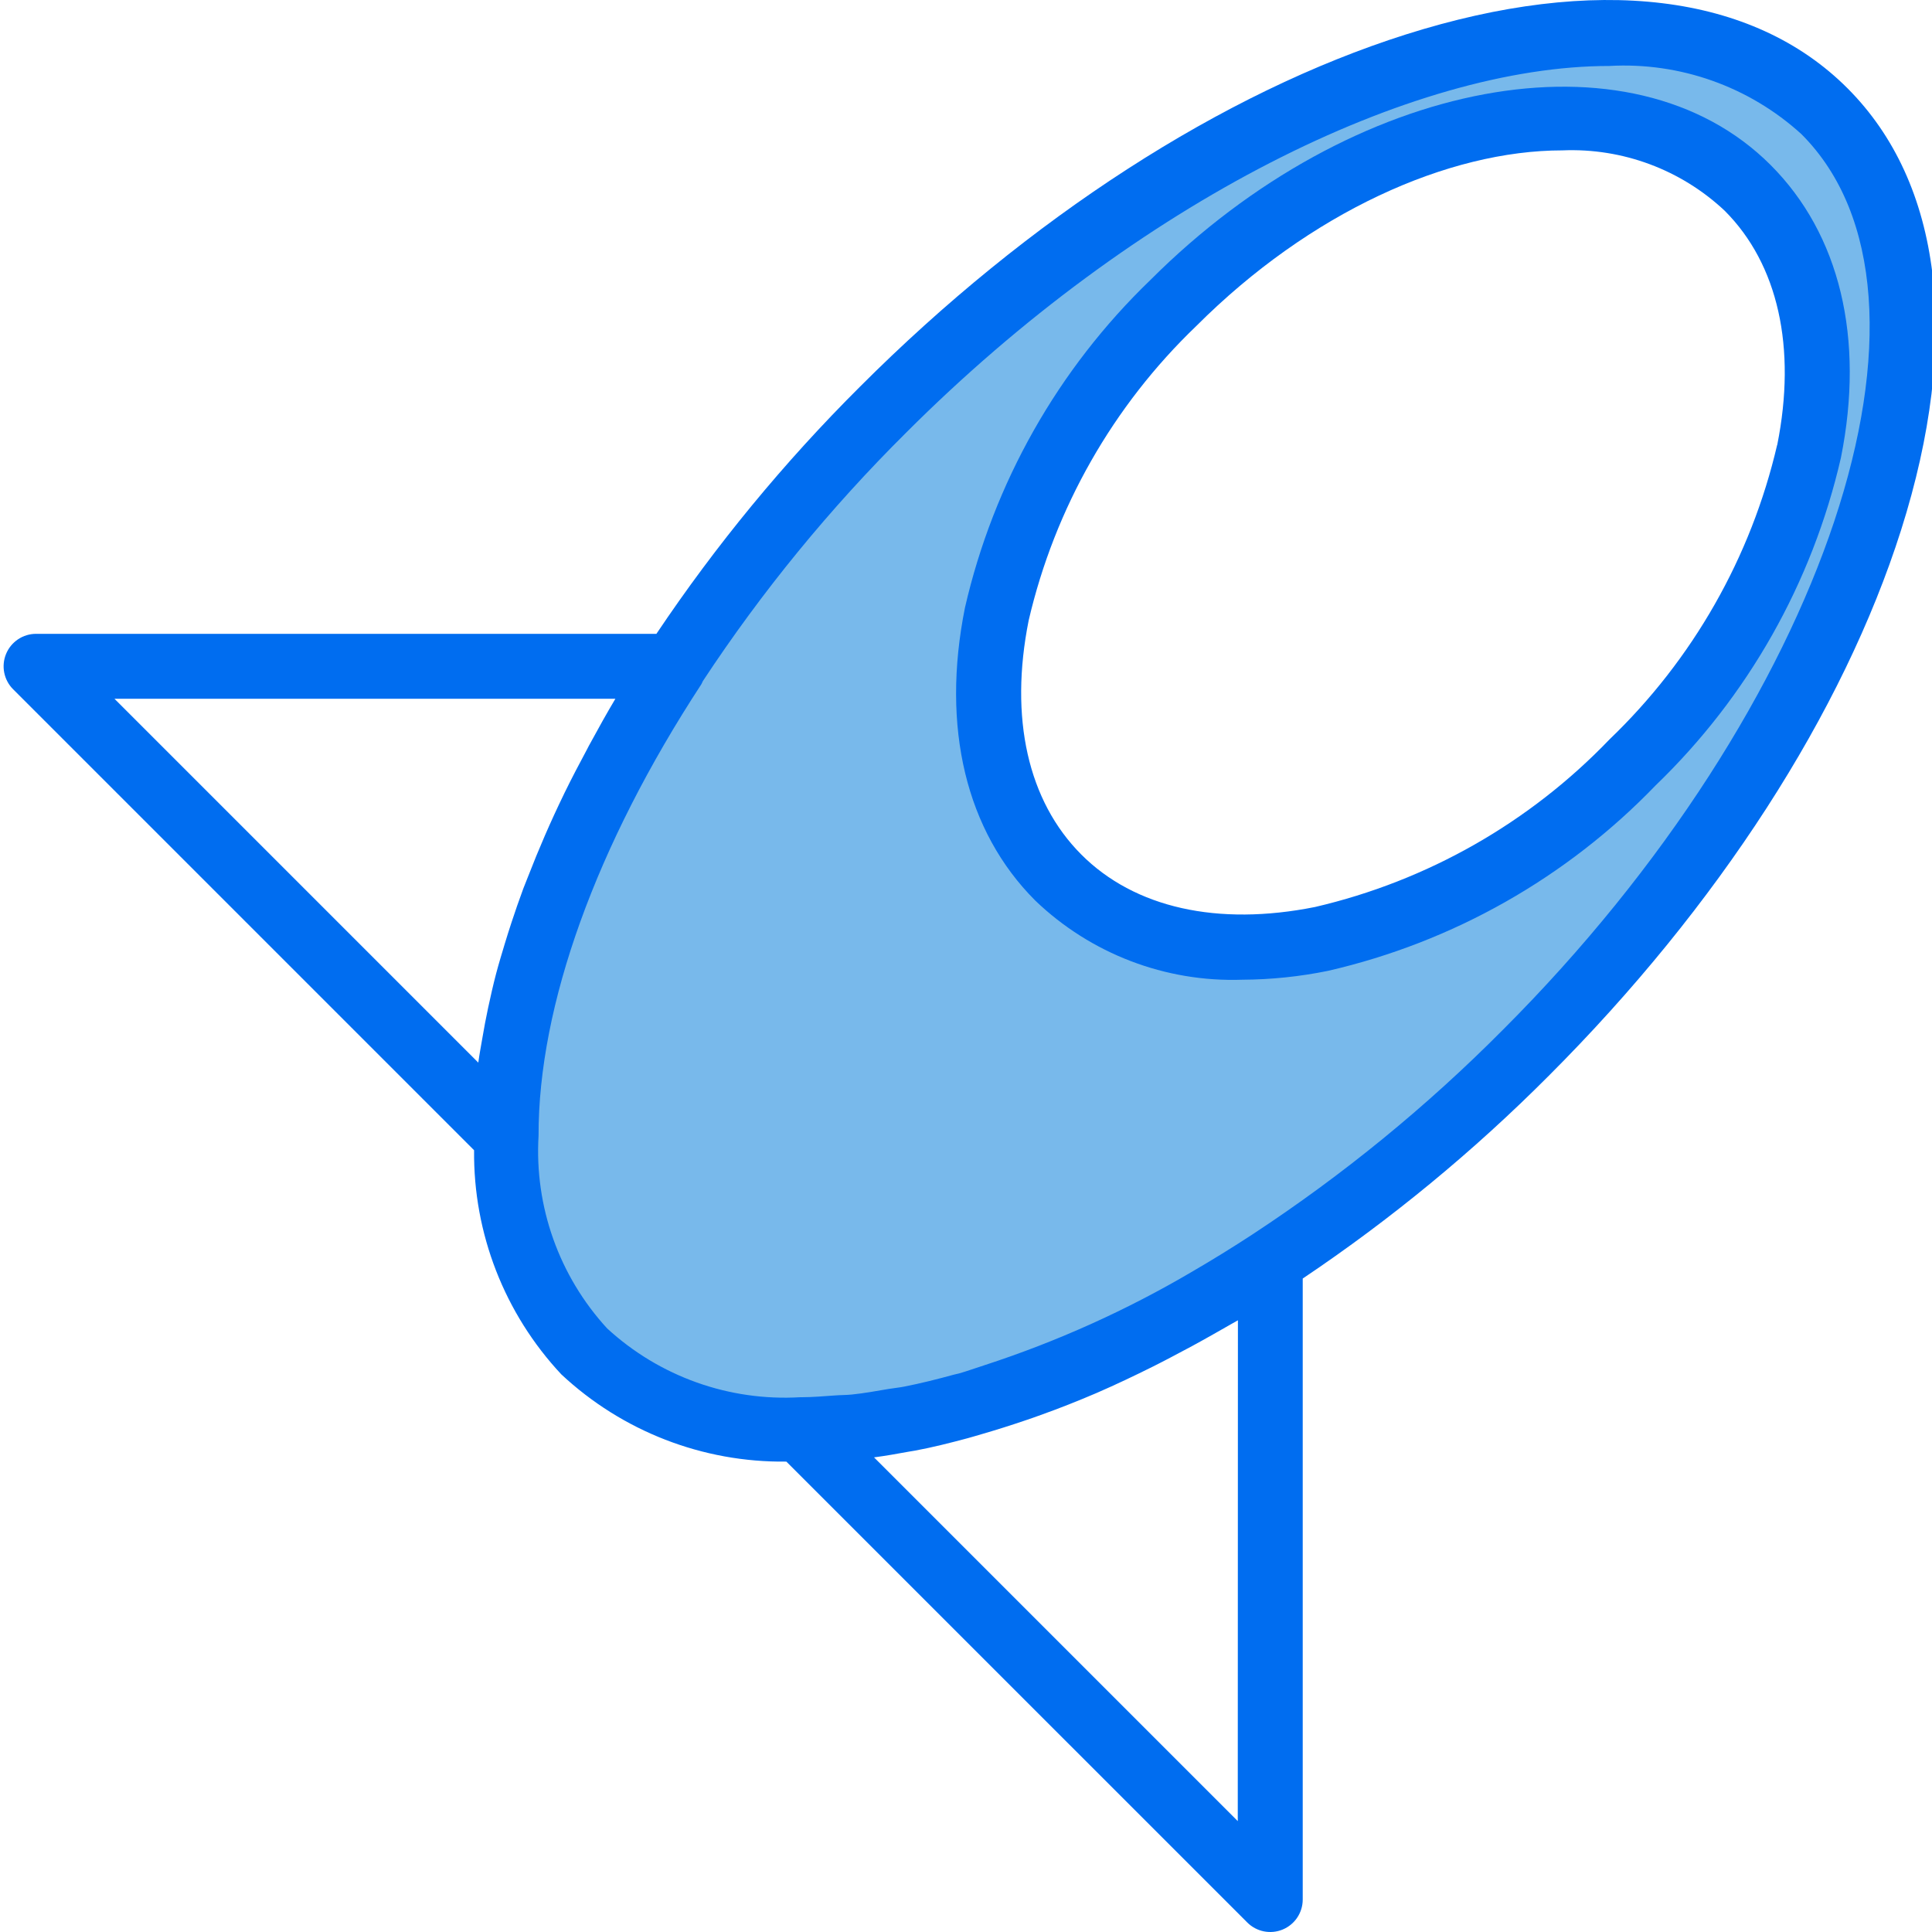 <svg height="475pt" viewBox="0 0 475 475.889" width="475pt" xmlns="http://www.w3.org/2000/svg"><path d="m124.211 279.762c-.98 19.574 5.973 38.715 19.289 53.098 14.414 13.328 33.602 20.273 53.207 19.266 33.488.109 74.617-14.539 115.734-41.41 22.715-14.902 43.82-32.125 62.969-51.391 84.344-84.344 117.266-188.211 73.535-231.938-43.727-43.727-147.59-10.809-231.934 73.535-19.277 19.152-36.512 40.254-51.426 62.969l-.137.234h.145c-26.848 41.086-41.488 82.168-41.383 115.637zm164.367-205.117c46.898-46.898 110.242-59.586 141.48-28.344 31.242 31.238 18.527 94.621-28.367 141.477-46.895 46.859-110.242 59.586-141.48 28.348-31.238-31.242-18.551-94.586 28.344-141.48zm0 0" fill="#78b9eb"/><path d="m124.211 279.762c-.078-33.469 14.559-74.551 41.406-115.637h-.141c-26.777 41.047-41.379 82.078-41.266 115.504zm0 0" fill="#78b9eb"/><g fill="#006df0"><path d="m454.609 21.723c-23.359-23.367-62.008-28.055-108.797-13.223-45.035 14.277-92.801 45.094-134.449 86.773-18.668 18.586-35.453 38.969-50.121 60.852h-152.801c-3.234 0-6.148 1.949-7.387 4.938-1.238 2.988-.555 6.43 1.73 8.715l113.547 113.547c-.207 20.477 7.488 40.246 21.48 55.199 15.016 14.047 34.879 21.75 55.438 21.496l113.535 113.527c2.289 2.289 5.73 2.973 8.719 1.734 2.988-1.238 4.938-4.156 4.938-7.391v-152.961c21.793-14.629 42.098-31.363 60.617-49.957 41.68-41.68 72.496-89.418 86.77-134.402 14.84-46.832 10.145-85.473-13.219-108.848zm-303.477 150.402c-2.16 3.637-4.18 7.262-6.145 10.887-.281.496-.555 1-.801 1.504-1.945 3.625-3.824 7.199-5.602 10.84l-.129.273c-3.301 6.797-6.215 13.543-8.797 20.207-.402 1.016-.801 2.031-1.203 3.039-1.031 2.777-1.973 5.52-2.879 8.258-.582 1.758-1.129 3.504-1.656 5.238-.742 2.473-1.496 4.93-2.137 7.359-.758 2.879-1.391 5.711-2 8.535-.535 2.52-1.008 5.008-1.422 7.48-.344 2-.727 4-.992 6l-89.617-89.621zm153.309 276.453-89.598-89.598c2.832-.371 5.727-.883 8.625-1.418.504-.094.98-.152 1.484-.246 4.289-.801 8.656-1.898 13.074-3.09 1.23-.336 2.48-.719 3.719-1.078 3.352-.977 6.73-2.043 10.145-3.203 1.344-.453 2.672-.902 4-1.398 4.488-1.602 9.008-3.383 13.602-5.352l.336-.145c4.566-1.984 9.176-4.176 13.801-6.48 1.414-.703 2.828-1.445 4.246-2.184 3.488-1.809 6.98-3.703 10.473-5.688 1.375-.801 2.734-1.527 4.109-2.336.676-.391 1.348-.746 2.02-1.145zm65.305-194.918c-18.754 18.895-39.426 35.785-61.68 50.398-4.945 3.234-9.887 6.281-14.824 9.152-16.18 9.527-33.348 17.262-51.199 23.07-2.078.664-4.199 1.434-6.246 2.02-.441.117-.867.191-1.312.309-4.105 1.129-8.176 2.145-12.152 2.93-1.336.266-2.609.367-3.93.594-3.031.52-6.07 1.062-9.016 1.367-1.398.145-2.719.117-4.105.223-2.766.191-5.598.441-8.238.441h-.359c-17.5 1.039-34.672-5.078-47.578-16.945-11.832-12.883-17.93-30.016-16.895-47.48-.078-32 14.152-71.52 40.098-111.199.148-.238.23-.504.359-.754 14.523-22.055 31.285-42.551 50.023-61.156 56.879-56.906 124.625-90.379 173.246-90.379 17.402-.988 34.469 5.066 47.352 16.801 39.859 39.871 6.188 140.887-73.543 220.609zm0 0"/><path d="m282.898 68.988c-22.742 21.902-38.609 49.957-45.664 80.734-5.887 29.434.258 55.031 17.32 72.098 13.672 13.121 32.07 20.156 51.008 19.504 7.086-.035 14.152-.766 21.098-2.184 30.758-7.07 58.793-22.934 80.688-45.664 22.738-21.906 38.605-49.961 45.664-80.738 5.887-29.43-.266-55.031-17.32-72.094-34.312-34.32-102.855-21.602-152.793 28.344zm154.402 40.613c-6.441 27.668-20.789 52.863-41.289 72.523-19.66 20.504-44.859 34.848-72.527 41.285-24 4.801-44.48.219-57.602-12.941-13.121-13.16-17.75-33.602-12.945-57.648 6.441-27.668 20.785-52.863 41.289-72.52 28-28 61.992-43.258 90.199-43.258 14.797-.621 29.219 4.758 40 14.91 13.105 13.16 17.695 33.633 12.898 57.648zm0 0"/></g></svg>